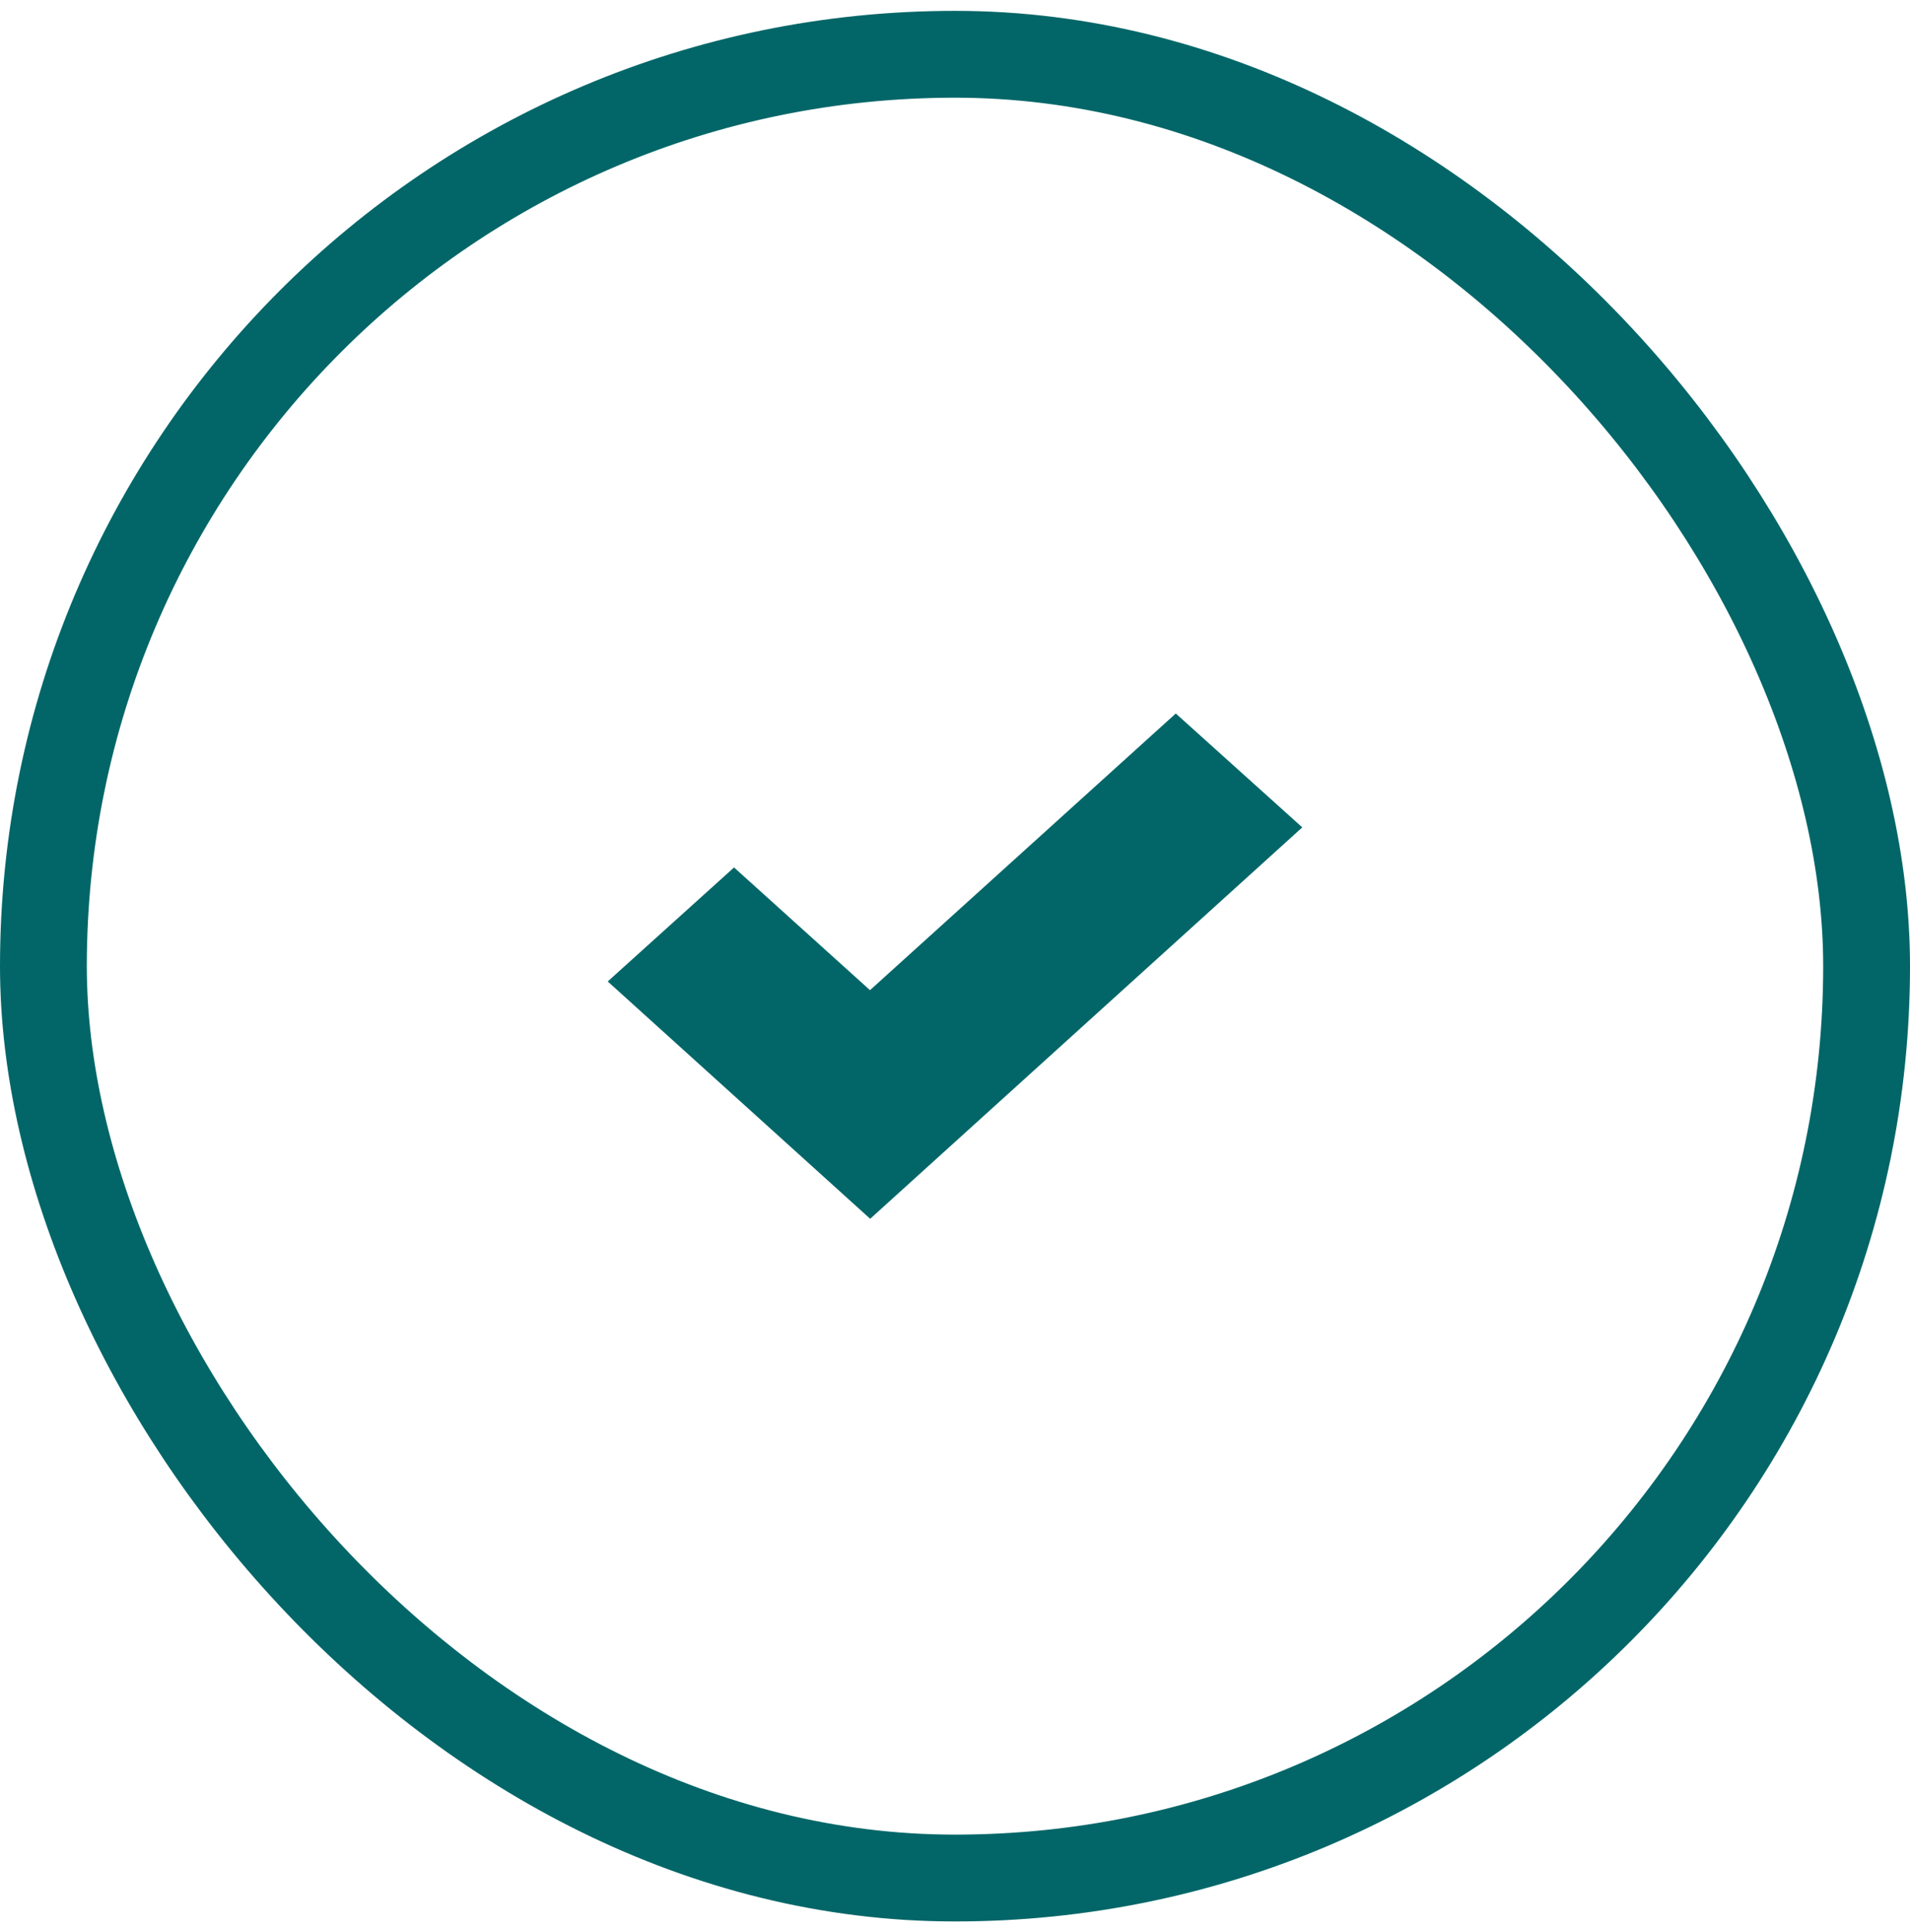 <svg width="88" height="89" viewBox="0 0 88 89" fill="none" xmlns="http://www.w3.org/2000/svg">
<rect x="2" y="2.5" width="84" height="84" rx="42" stroke="#026668" stroke-width="4"/>
<path d="M28 45.205L40.092 56.136L60 38.108L54.172 32.863L40.084 45.606L33.82 39.954L28 45.205Z" fill="#026668"/>
</svg>
